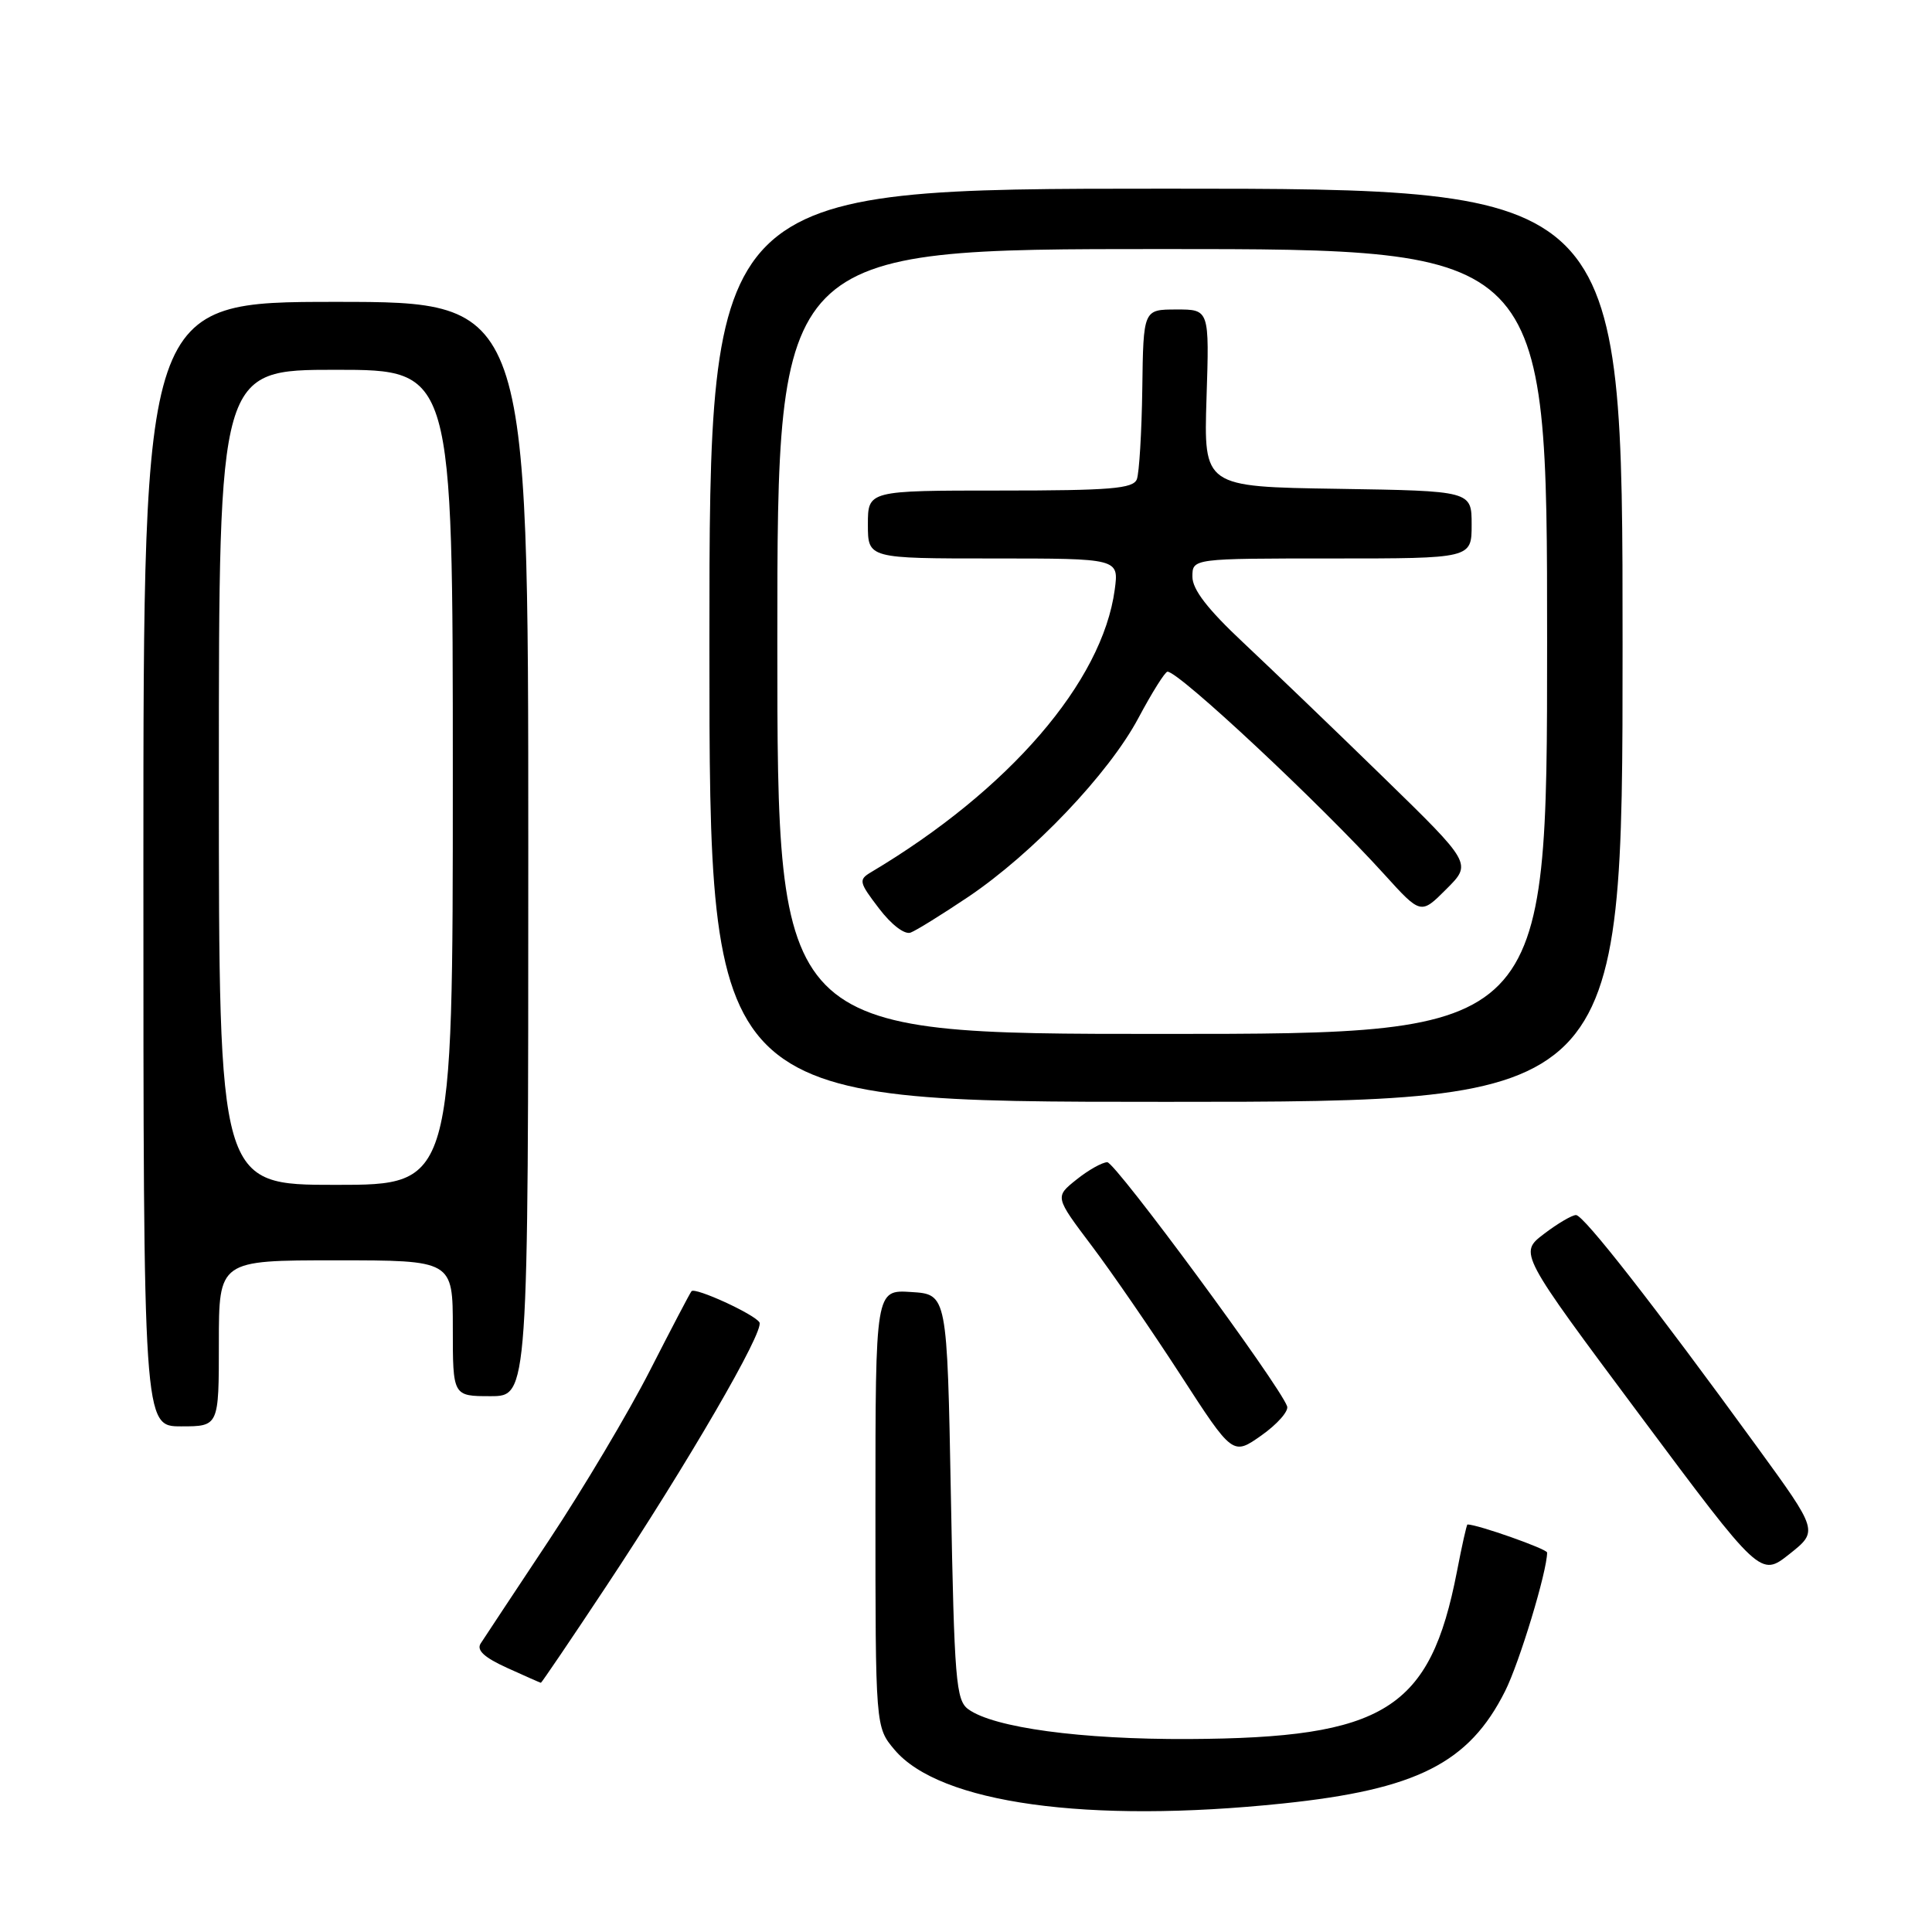 <?xml version="1.0" encoding="UTF-8" standalone="no"?>
<!DOCTYPE svg PUBLIC "-//W3C//DTD SVG 1.1//EN" "http://www.w3.org/Graphics/SVG/1.1/DTD/svg11.dtd" >
<svg xmlns="http://www.w3.org/2000/svg" xmlns:xlink="http://www.w3.org/1999/xlink" version="1.1" viewBox="0 0 256 256">
 <g >
 <path fill="currentColor"
d=" M 170.00 238.97 C 187.72 237.12 194.65 233.62 199.43 224.09 C 201.33 220.32 205.00 208.21 205.00 205.72 C 205.00 205.25 195.80 202.00 194.45 202.00 C 194.34 202.00 193.71 204.81 193.05 208.25 C 189.49 226.55 183.49 230.30 157.50 230.43 C 143.26 230.50 131.66 228.93 128.30 226.48 C 126.67 225.29 126.45 222.67 126.00 198.33 C 125.50 171.50 125.50 171.50 120.75 171.20 C 116.00 170.89 116.00 170.89 116.00 199.87 C 116.00 228.85 116.00 228.85 118.53 231.85 C 124.51 238.95 144.16 241.67 170.00 238.97 Z  M 80.29 210.25 C 91.08 193.98 101.33 176.34 100.63 175.22 C 99.96 174.13 92.11 170.54 91.63 171.09 C 91.43 171.32 88.96 176.04 86.13 181.58 C 83.30 187.13 77.28 197.25 72.75 204.08 C 68.22 210.91 64.14 217.07 63.69 217.77 C 63.12 218.66 64.17 219.63 67.19 221.00 C 69.56 222.08 71.58 222.97 71.67 222.98 C 71.76 222.99 75.65 217.26 80.29 210.25 Z  M 232.80 191.69 C 219.18 172.96 209.84 161.00 208.83 161.00 C 208.30 161.00 206.38 162.13 204.57 163.51 C 201.27 166.03 201.27 166.03 217.27 187.49 C 233.27 208.96 233.27 208.96 237.11 205.92 C 240.94 202.88 240.94 202.88 232.80 191.69 Z  M 170.55 186.34 C 169.51 183.45 147.80 154.00 146.72 154.00 C 146.05 154.01 144.21 155.04 142.64 156.30 C 139.77 158.59 139.77 158.59 144.64 165.05 C 147.32 168.60 152.62 176.31 156.43 182.19 C 163.35 192.88 163.35 192.88 167.16 190.19 C 169.25 188.71 170.78 186.98 170.55 186.34 Z  M 29.00 178.00 C 29.00 167.00 29.00 167.00 44.50 167.00 C 60.00 167.00 60.00 167.00 60.00 176.00 C 60.00 185.00 60.00 185.00 65.00 185.00 C 70.00 185.00 70.00 185.00 70.00 112.50 C 70.00 40.00 70.00 40.00 44.50 40.00 C 19.00 40.00 19.00 40.00 19.00 114.50 C 19.00 189.00 19.00 189.00 24.00 189.00 C 29.00 189.00 29.00 189.00 29.00 178.00 Z  M 215.00 85.50 C 215.00 25.00 215.00 25.00 154.50 25.00 C 94.00 25.00 94.00 25.00 94.00 85.50 C 94.00 146.00 94.00 146.00 154.50 146.00 C 215.00 146.00 215.00 146.00 215.00 85.50 Z  M 29.00 103.00 C 29.00 49.00 29.00 49.00 44.50 49.00 C 60.00 49.00 60.00 49.00 60.00 103.00 C 60.00 157.00 60.00 157.00 44.50 157.00 C 29.00 157.00 29.00 157.00 29.00 103.00 Z  M 103.00 85.00 C 103.00 33.00 103.00 33.00 154.00 33.00 C 205.00 33.00 205.00 33.00 205.00 85.00 C 205.00 137.00 205.00 137.00 154.00 137.00 C 103.00 137.00 103.00 137.00 103.00 85.00 Z  M 128.27 118.86 C 136.85 113.09 146.92 102.51 150.84 95.15 C 152.64 91.77 154.38 89.00 154.70 89.00 C 156.23 89.00 174.92 106.47 183.42 115.85 C 188.27 121.20 188.27 121.20 191.65 117.81 C 195.04 114.43 195.04 114.43 183.27 102.96 C 176.80 96.65 168.46 88.65 164.75 85.16 C 160.02 80.73 158.00 78.11 158.00 76.42 C 158.00 74.00 158.00 74.00 176.50 74.00 C 195.00 74.00 195.00 74.00 195.00 69.52 C 195.00 65.05 195.00 65.05 177.25 64.77 C 159.50 64.50 159.50 64.50 159.87 52.75 C 160.25 41.00 160.25 41.00 155.87 41.01 C 151.50 41.01 151.50 41.01 151.36 51.51 C 151.28 57.28 150.95 62.68 150.64 63.50 C 150.16 64.75 147.17 65.00 132.53 65.00 C 115.00 65.00 115.00 65.00 115.00 69.50 C 115.00 74.00 115.00 74.00 131.63 74.00 C 148.26 74.00 148.26 74.00 147.71 78.12 C 146.07 90.35 133.70 104.69 115.42 115.57 C 113.74 116.57 113.81 116.89 116.47 120.37 C 118.12 122.54 119.88 123.88 120.67 123.57 C 121.43 123.28 124.84 121.16 128.27 118.86 Z "/>
</g>
</svg>